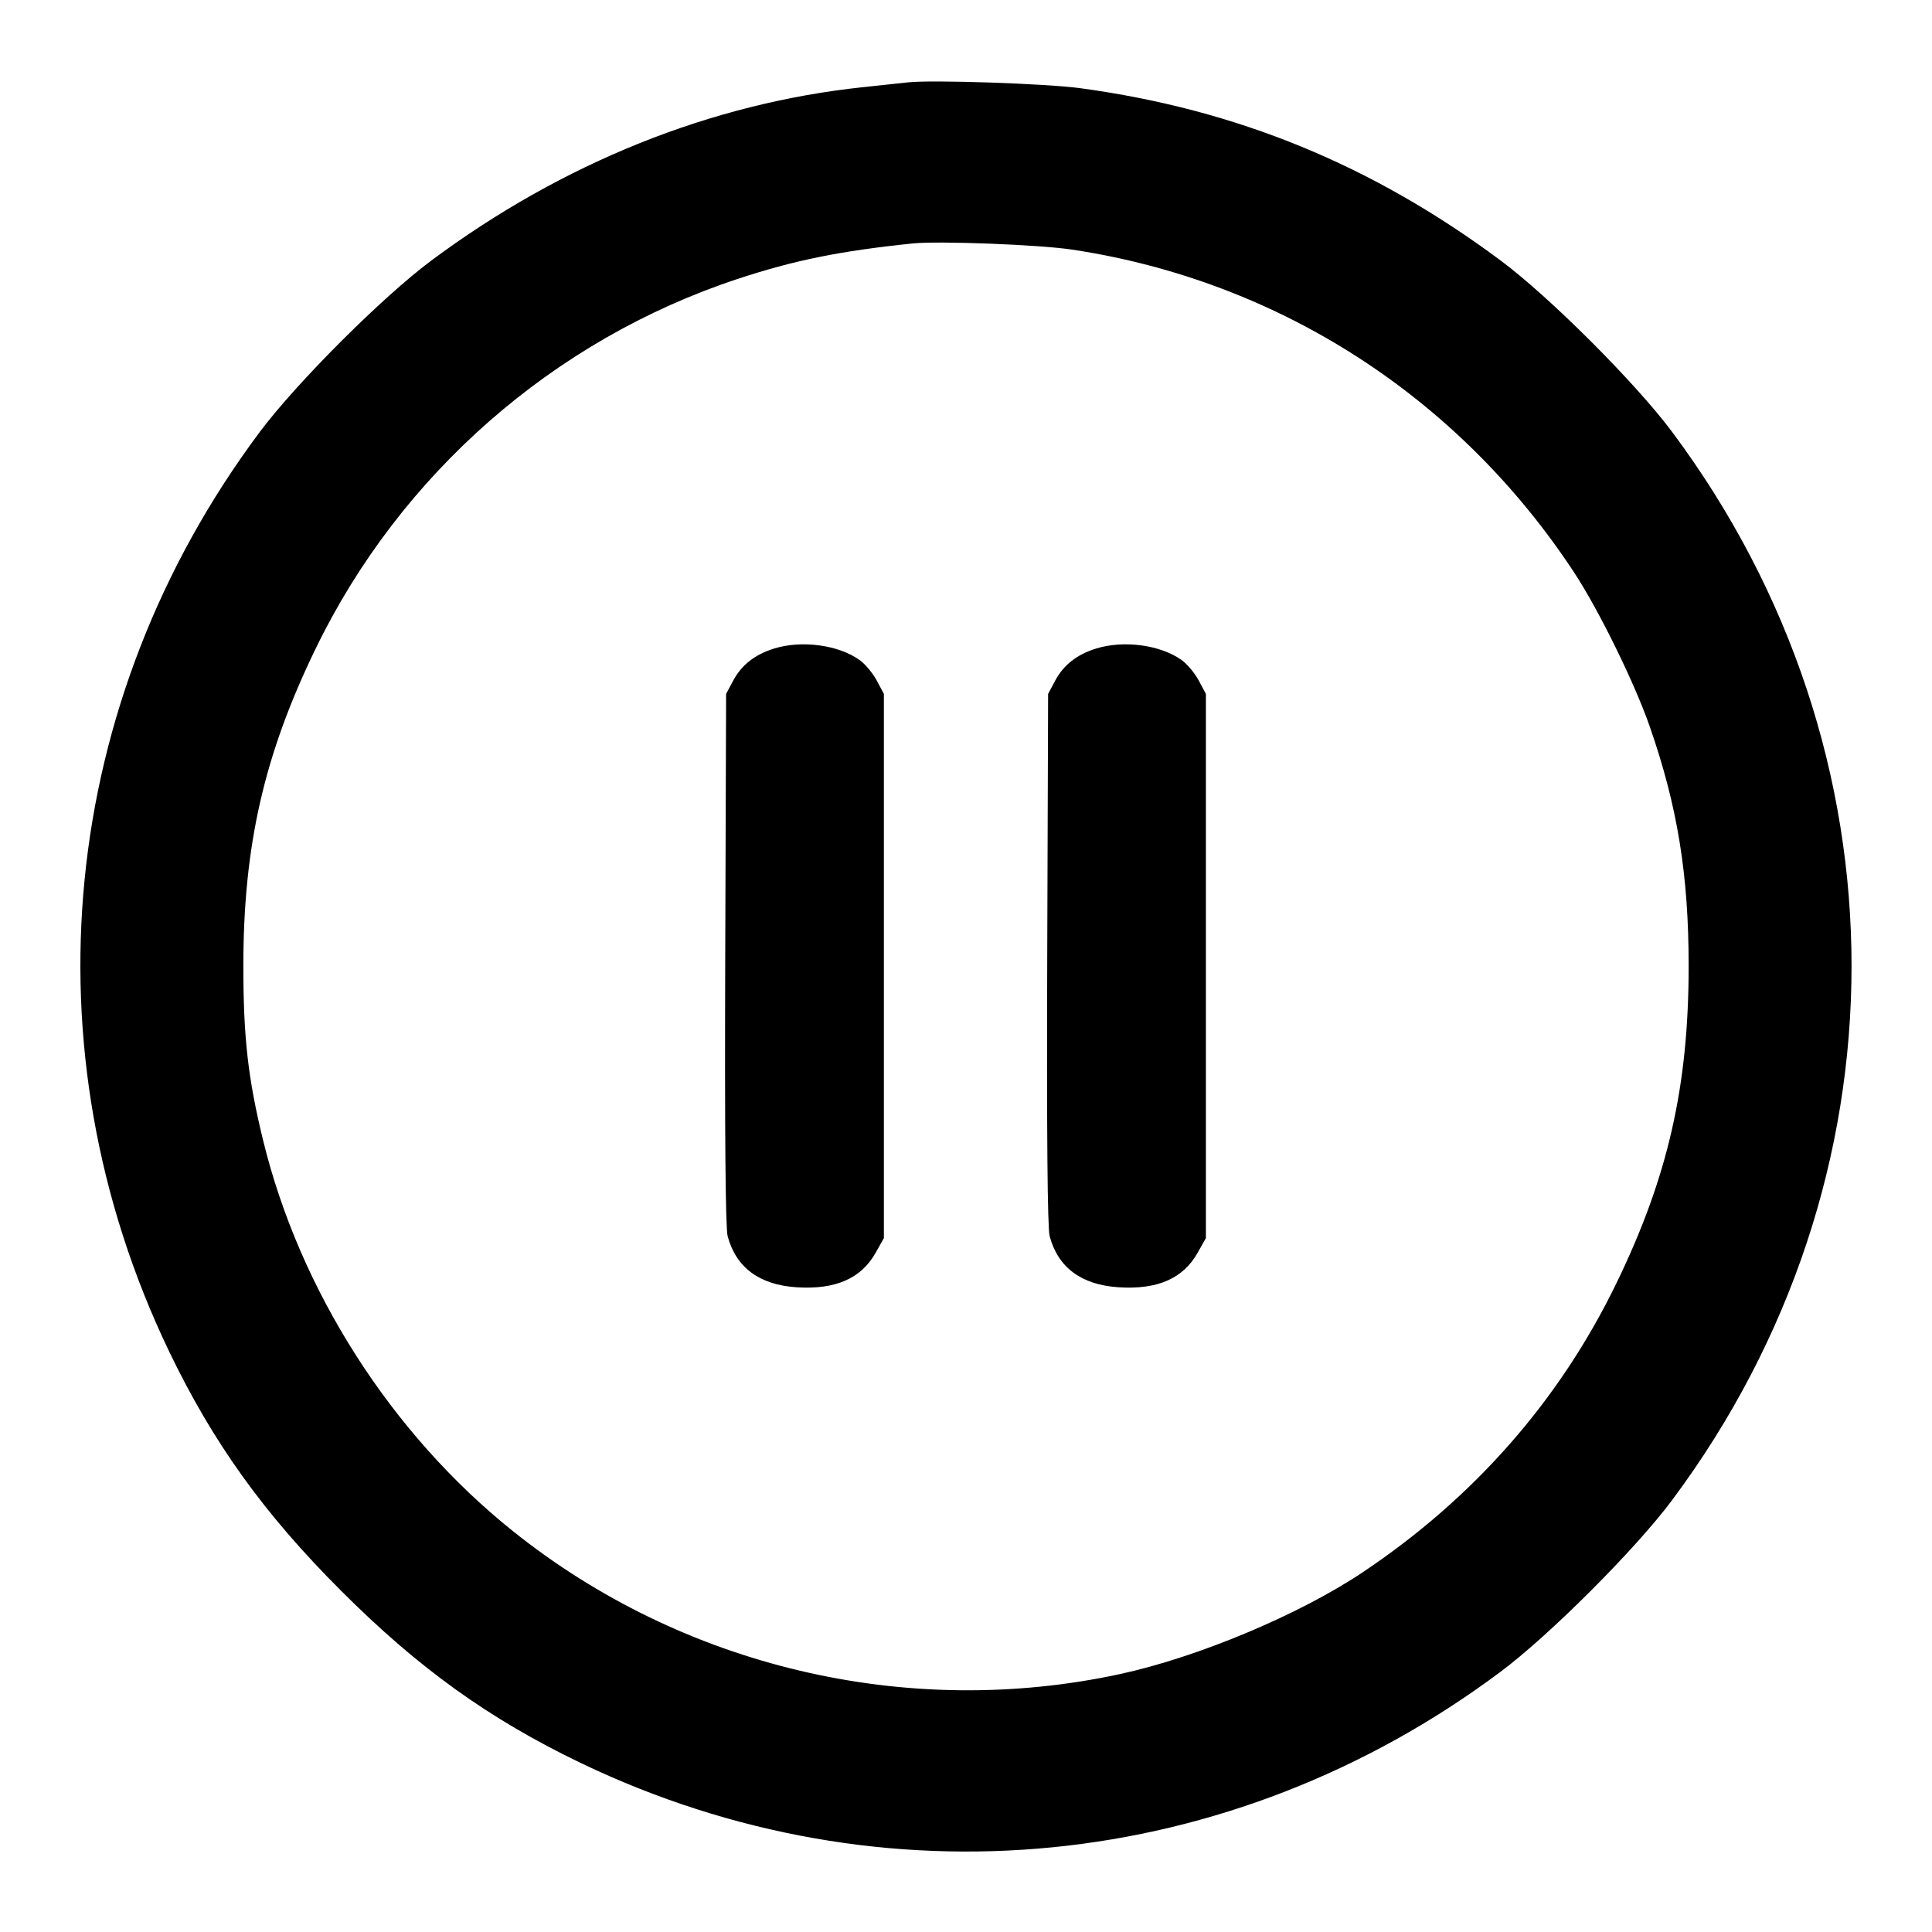 <svg xmlns="http://www.w3.org/2000/svg" width="24" height="24"
	 viewBox="0 0 24 24" class="feather feather-pause-circle">
	<path
		d="M11.280 1.023 C 11.203 1.032,10.951 1.059,10.720 1.083 C 8.832 1.283,6.991 2.023,5.360 3.235 C 4.751 3.688,3.684 4.755,3.226 5.367 C 0.728 8.714,0.301 13.032,2.097 16.780 C 2.643 17.918,3.276 18.801,4.238 19.762 C 5.199 20.724,6.082 21.357,7.220 21.903 C 10.967 23.699,15.288 23.270,18.637 20.770 C 19.246 20.316,20.316 19.246,20.770 18.637 C 23.744 14.652,23.744 9.348,20.770 5.363 C 20.316 4.755,19.247 3.686,18.640 3.235 C 17.045 2.049,15.365 1.360,13.423 1.096 C 13.000 1.038,11.574 0.990,11.280 1.023 M13.320 3.101 C 15.883 3.488,18.124 4.931,19.560 7.120 C 19.863 7.583,20.303 8.479,20.492 9.020 C 20.838 10.013,20.977 10.865,20.977 12.000 C 20.977 13.493,20.720 14.621,20.080 15.940 C 19.375 17.394,18.311 18.607,16.927 19.532 C 16.138 20.060,14.876 20.588,13.908 20.797 C 11.266 21.366,8.479 20.708,6.370 19.019 C 4.857 17.807,3.722 16.029,3.267 14.160 C 3.081 13.397,3.023 12.888,3.023 12.000 C 3.023 10.507,3.280 9.379,3.920 8.060 C 4.971 5.891,6.877 4.221,9.160 3.466 C 9.865 3.233,10.432 3.118,11.340 3.024 C 11.662 2.991,12.911 3.039,13.320 3.101 M9.614 8.057 C 9.377 8.131,9.212 8.261,9.109 8.453 L 9.020 8.620 9.009 11.912 C 9.002 14.060,9.012 15.257,9.039 15.356 C 9.144 15.747,9.434 15.961,9.896 15.991 C 10.381 16.022,10.699 15.882,10.880 15.558 L 10.980 15.380 10.980 12.000 L 10.980 8.620 10.891 8.453 C 10.842 8.362,10.746 8.247,10.678 8.199 C 10.414 8.010,9.957 7.950,9.614 8.057 M13.614 8.057 C 13.377 8.131,13.212 8.261,13.109 8.453 L 13.020 8.620 13.009 11.912 C 13.002 14.060,13.012 15.257,13.039 15.356 C 13.144 15.747,13.434 15.961,13.896 15.991 C 14.381 16.022,14.699 15.882,14.880 15.558 L 14.980 15.380 14.980 12.000 L 14.980 8.620 14.891 8.453 C 14.842 8.362,14.746 8.247,14.678 8.199 C 14.414 8.010,13.957 7.950,13.614 8.057 "
		stroke="none" fill="currentColor" fill-rule="evenodd"></path>
</svg>